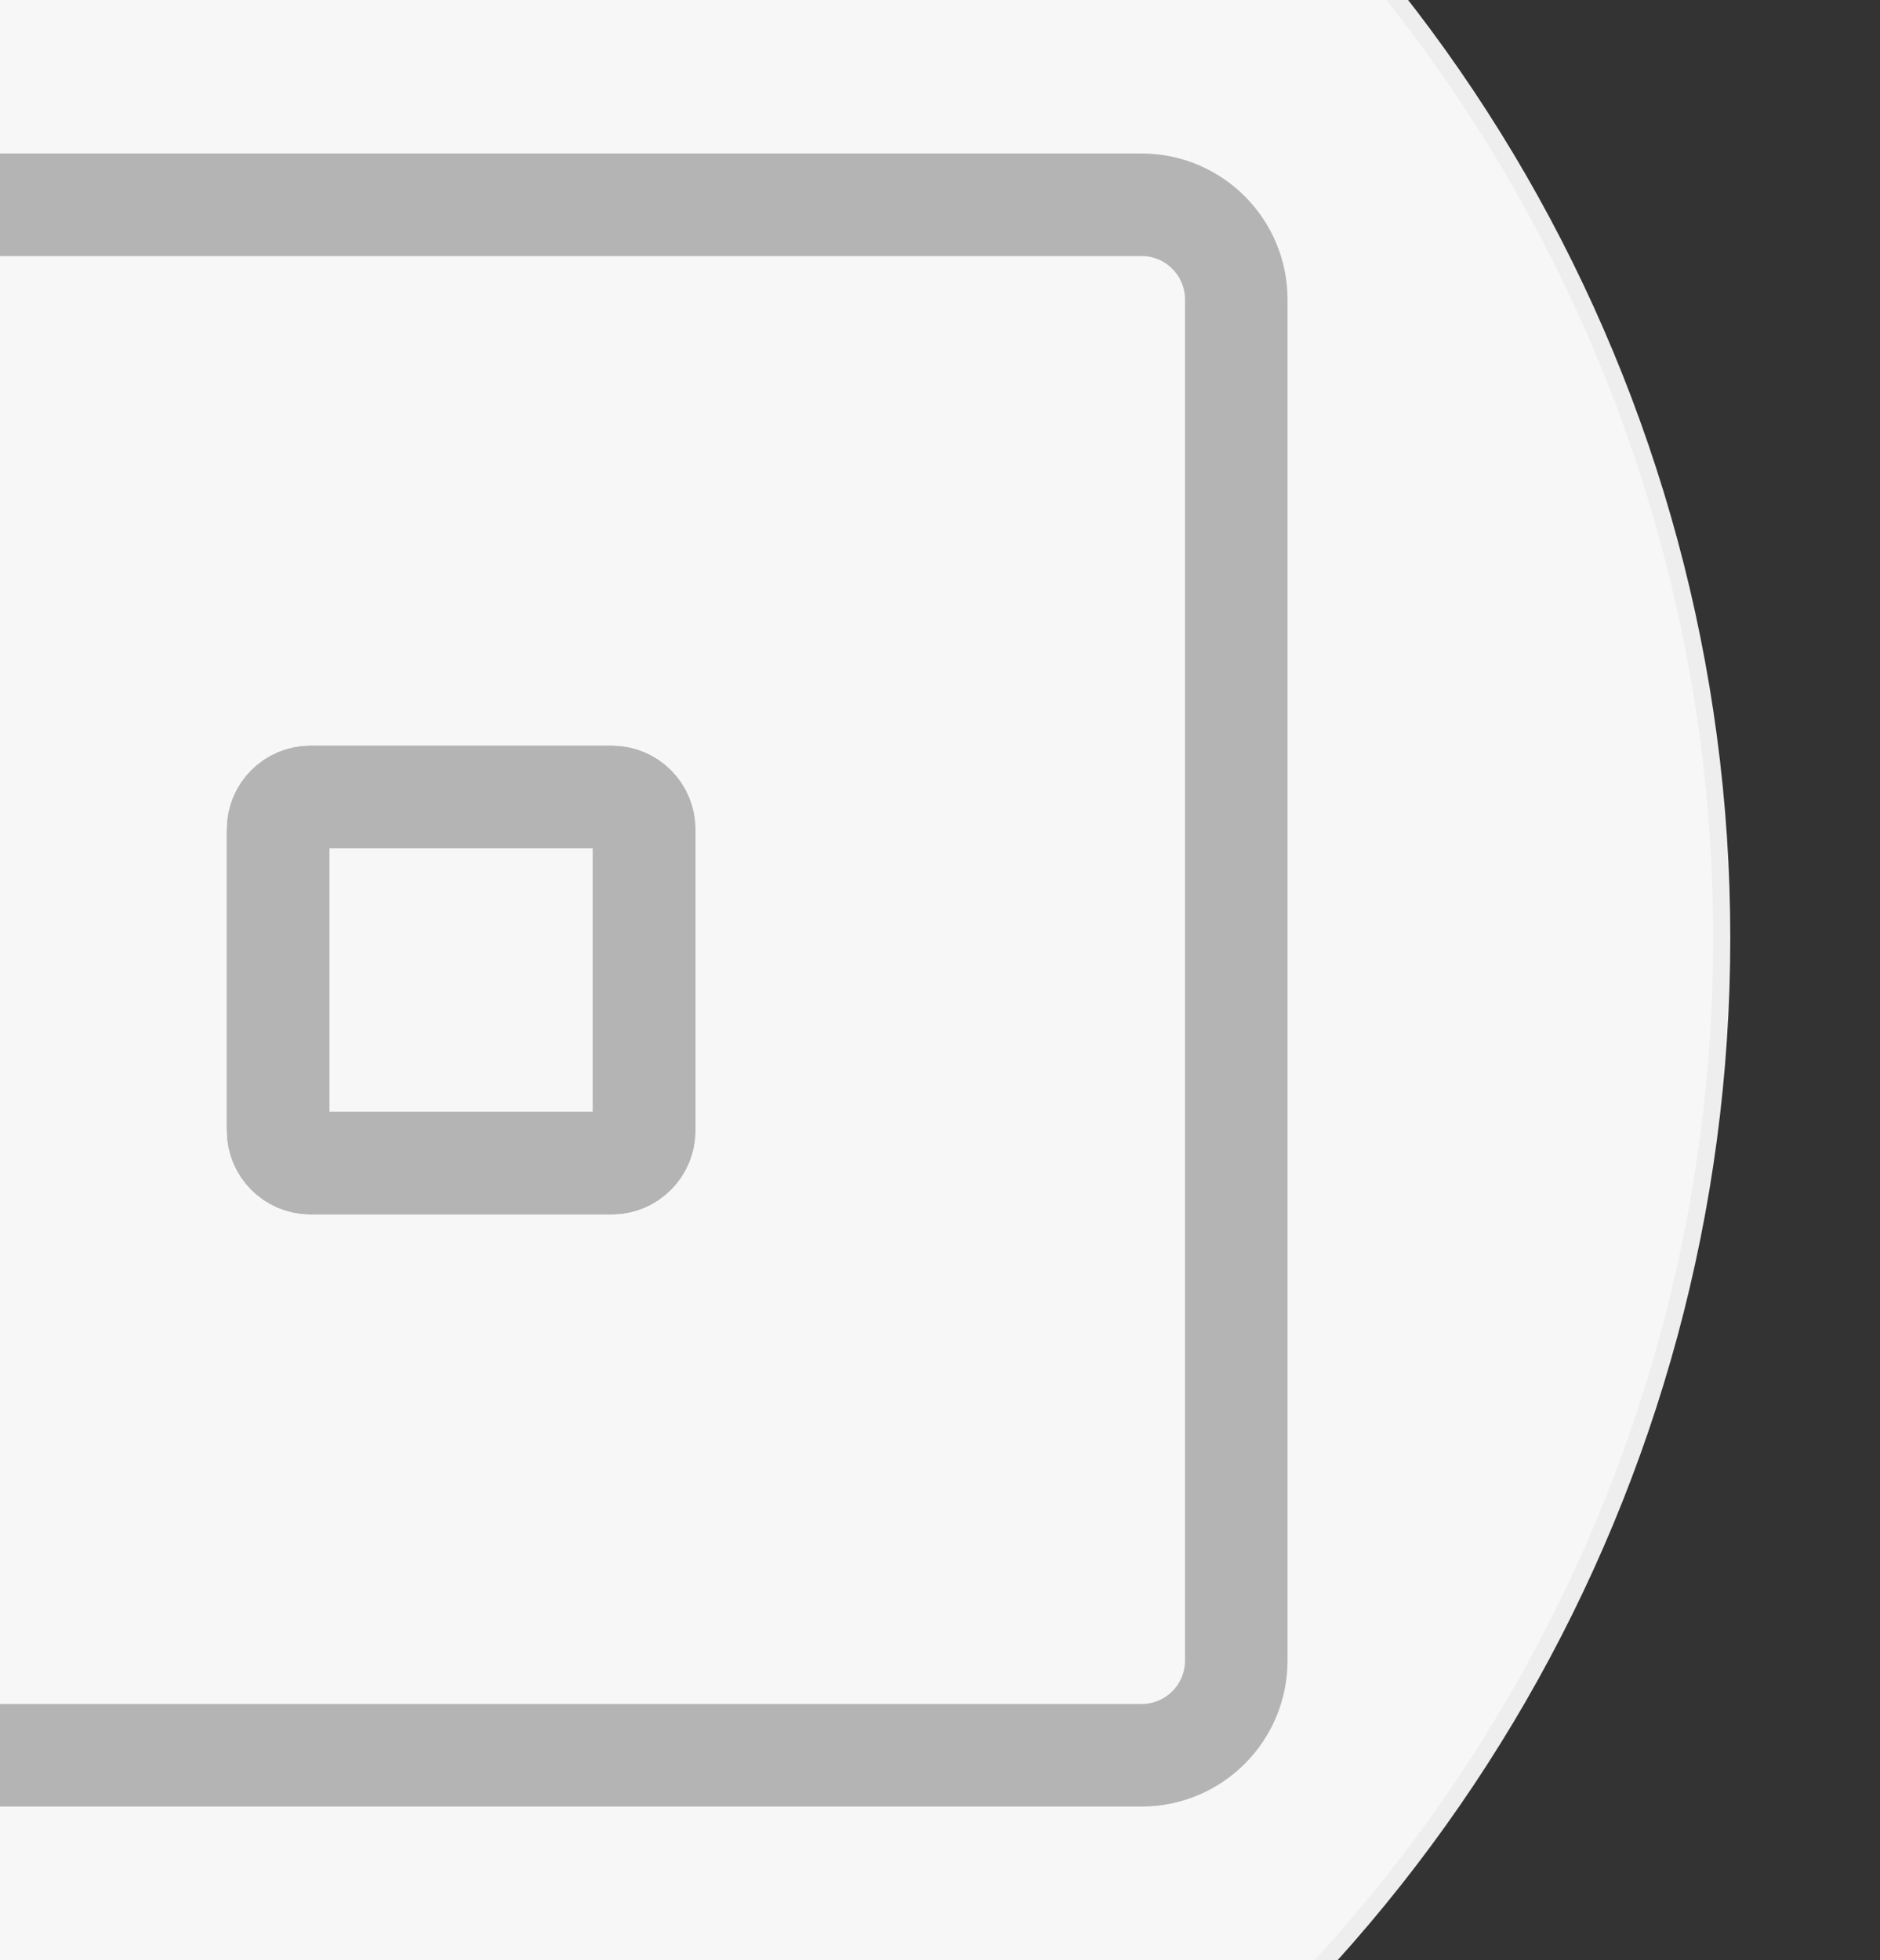 <?xml version="1.0" encoding="utf-8"?>
<!-- Generator: Adobe Illustrator 16.0.0, SVG Export Plug-In . SVG Version: 6.00 Build 0)  -->
<!DOCTYPE svg PUBLIC "-//W3C//DTD SVG 1.1//EN" "http://www.w3.org/Graphics/SVG/1.1/DTD/svg11.dtd">
<svg version="1.1" id="图层_1" xmlns="http://www.w3.org/2000/svg" xmlns:xlink="http://www.w3.org/1999/xlink" x="0px" y="0px"
	 width="110px" height="114.667px" viewBox="0 0 110 114.667" enable-background="new 0 0 110 114.667" xml:space="preserve">
<rect x="0" y="0" width="110" height="114.667" fill="#333333" stroke="none"/>
<g>
	<g>
		<circle fill="#F7F7F7" stroke="#EEEEEF" stroke-miterlimit="10" cx="11.94" cy="54.876" r="88.8"/>
	</g>
</g>
<g>
	<path fill="none" stroke="#B4B4B4" stroke-width="6" stroke-linecap="round" stroke-linejoin="round" stroke-miterlimit="10" d="
		M66.789,102.688h-79.617c-3.063,0-5.546-2.48-5.546-5.544V17.525c0-3.062,2.482-5.546,5.546-5.546h79.617
		c3.064,0,5.546,2.483,5.546,5.546v79.619C72.335,100.208,69.854,102.688,66.789,102.688z"/>
	<path fill="none" stroke="#B4B4B4" stroke-width="6" stroke-miterlimit="10" d="M35.794,68.042H18.166
		c-1.046,0-1.892-0.852-1.892-1.895v-17.63c0-1.044,0.846-1.889,1.892-1.889h17.628c1.046,0,1.892,0.845,1.892,1.889v17.628
		C37.687,67.191,36.841,68.042,35.794,68.042"/>
	<path fill="none" stroke="#B4B4B4" stroke-width="6" stroke-linecap="round" stroke-linejoin="round" stroke-miterlimit="10" d="
		M35.794,68.042H18.166c-1.046,0-1.892-0.852-1.892-1.895v-17.63c0-1.044,0.846-1.889,1.892-1.889h17.628
		c1.046,0,1.892,0.845,1.892,1.889v17.628C37.687,67.191,36.841,68.042,35.794,68.042z"/>
</g>
</svg>
